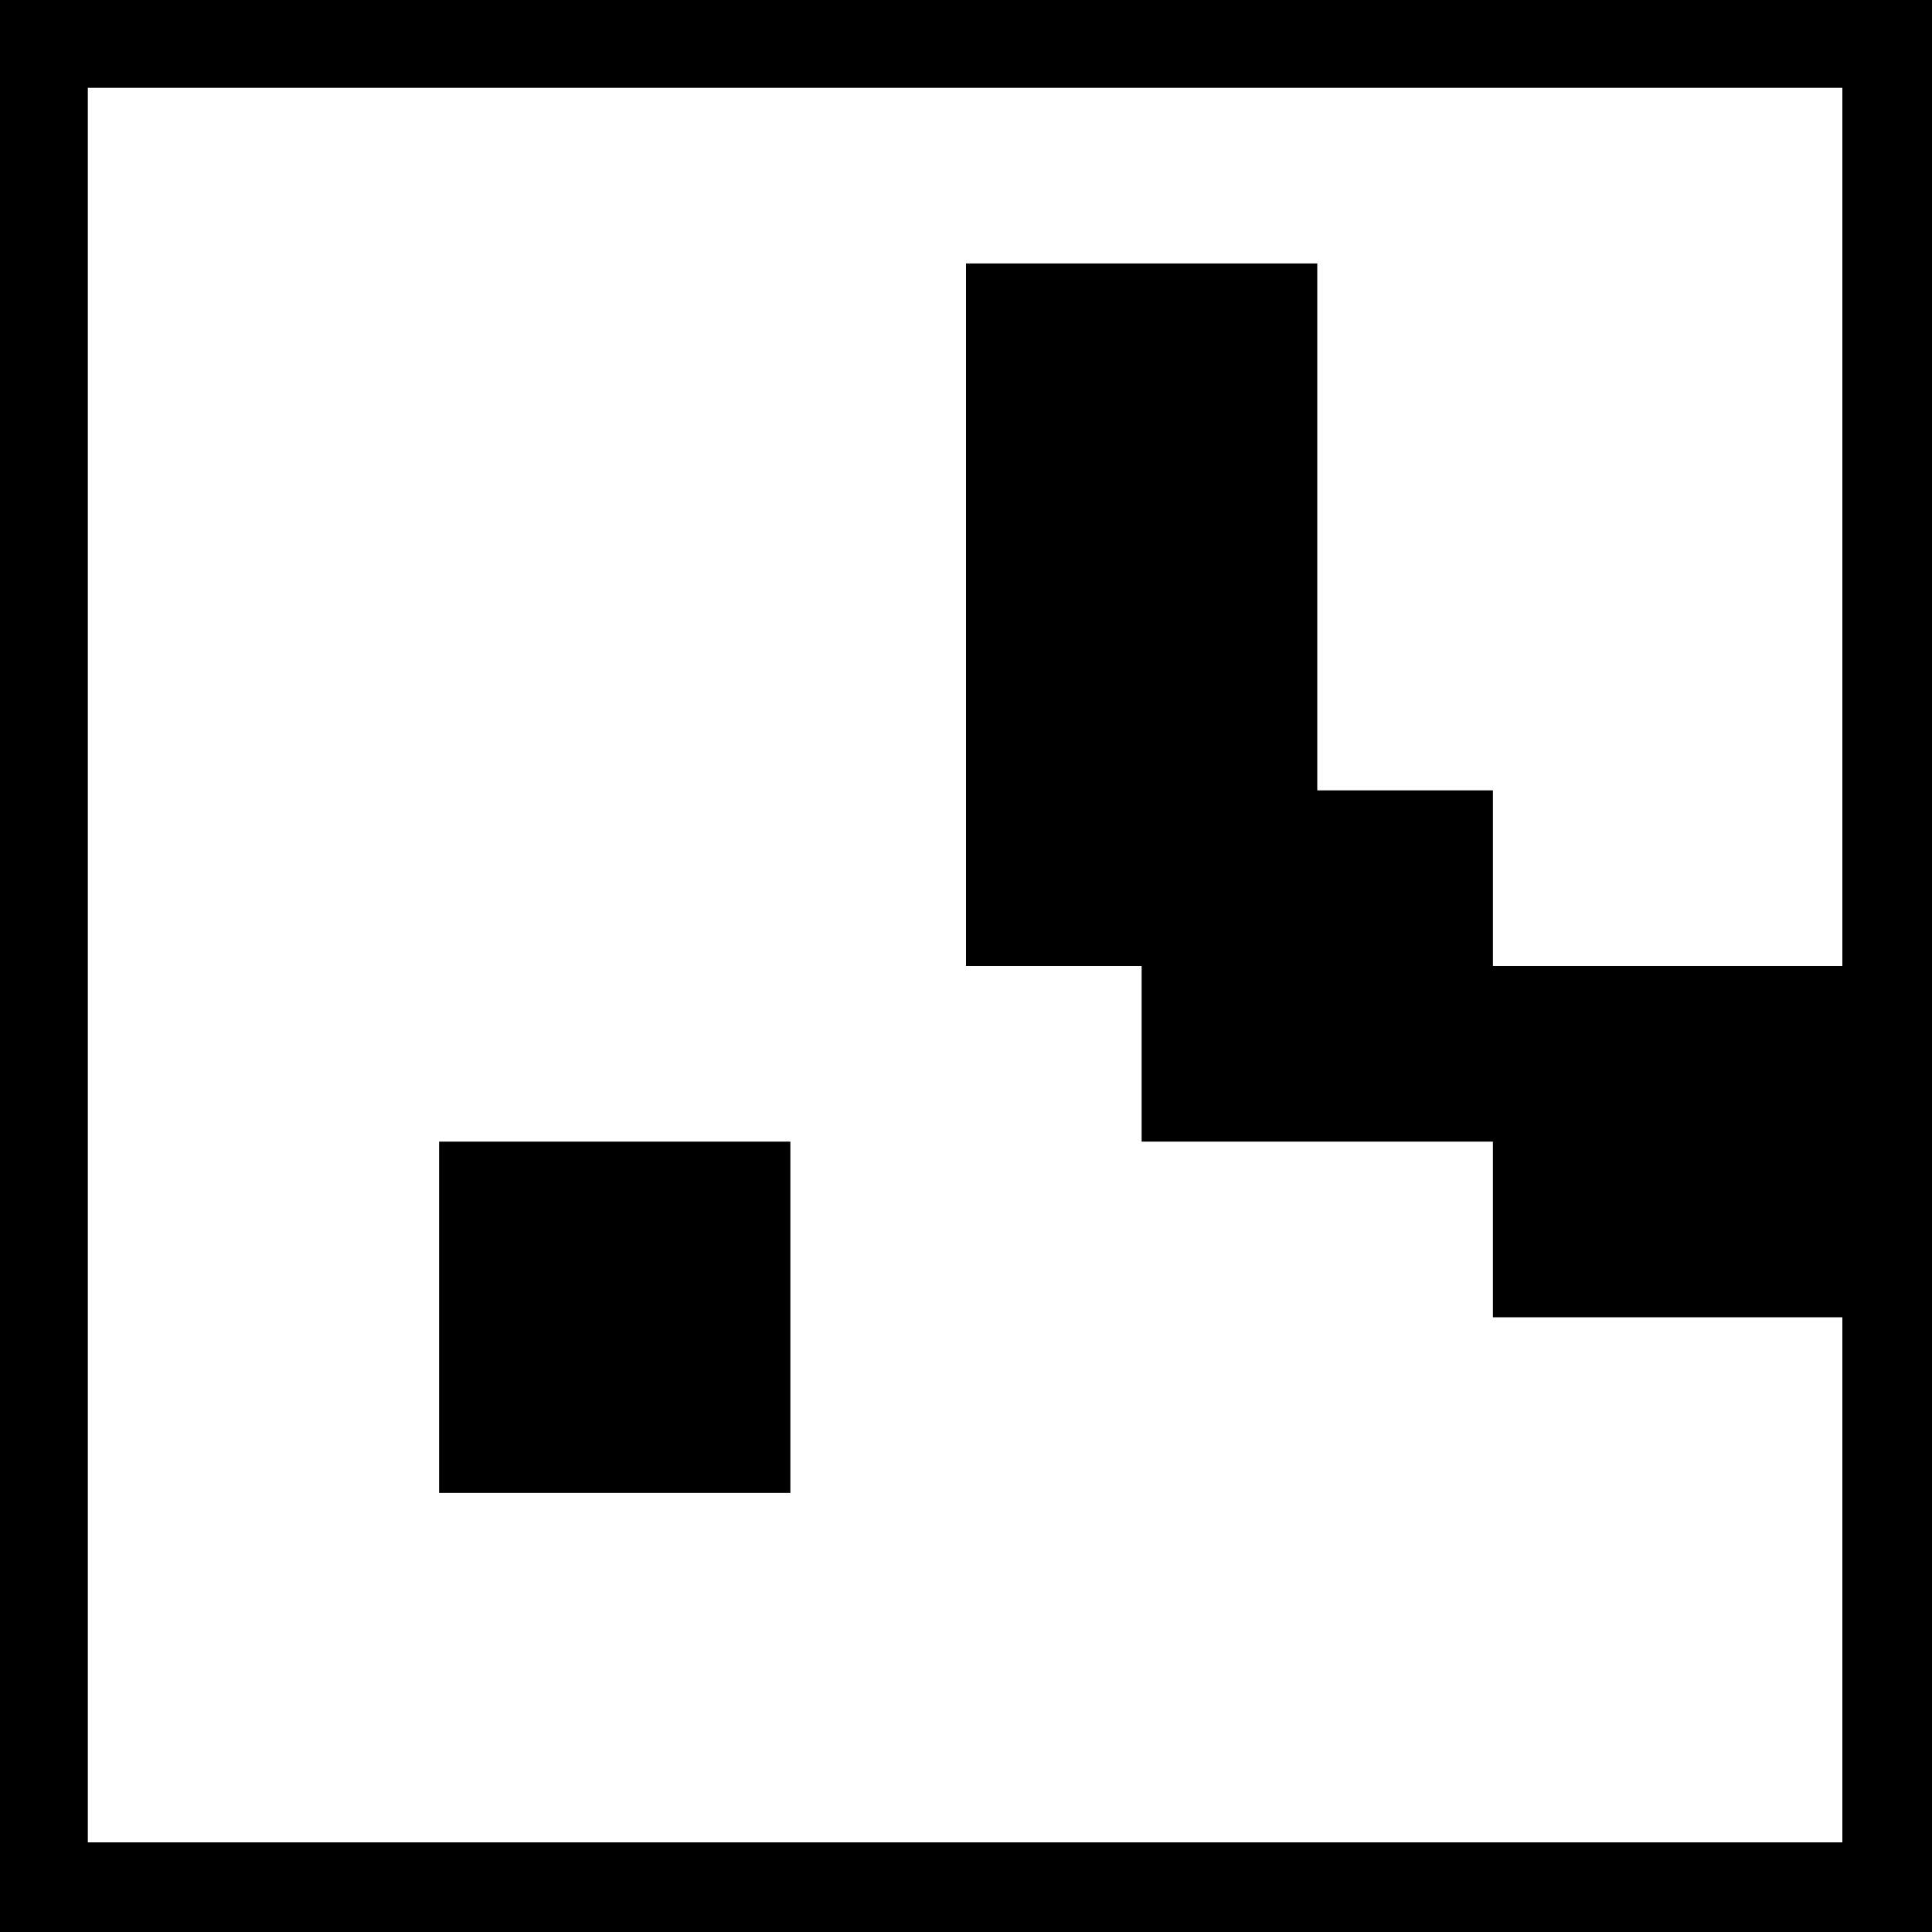 <?xml version="1.0" standalone="no"?>
<!DOCTYPE svg PUBLIC "-//W3C//DTD SVG 20010904//EN"
 "http://www.w3.org/TR/2001/REC-SVG-20010904/DTD/svg10.dtd">
<svg version="1.0" xmlns="http://www.w3.org/2000/svg"
 width="1056pt" height="1056pt" viewBox="0 0 1056 1056"
 preserveAspectRatio="xMidYMid meet">
<g transform="translate(0,1056) scale(0.1,-0.1)"
fill="#000000" stroke="none">
<path d="M0 5280 l0 -5280 5280 0 5280 0 0 5280 0 5280 -5280 0 -5280 0 0
-5280z m10070 2400 l0 -2400 -955 0 -955 0 0 480 0 480 -480 0 -480 0 0 1440
0 1440 -960 0 -960 0 0 -1920 0 -1920 480 0 480 0 0 -480 0 -480 960 0 960 0
0 -480 0 -480 955 0 955 0 0 -1435 0 -1435 -4795 0 -4795 0 0 4795 0 4795
4795 0 4795 0 0 -2400z"/>
<path d="M2400 3360 l0 -960 960 0 960 0 0 960 0 960 -960 0 -960 0 0 -960z"/>
</g>
</svg>
